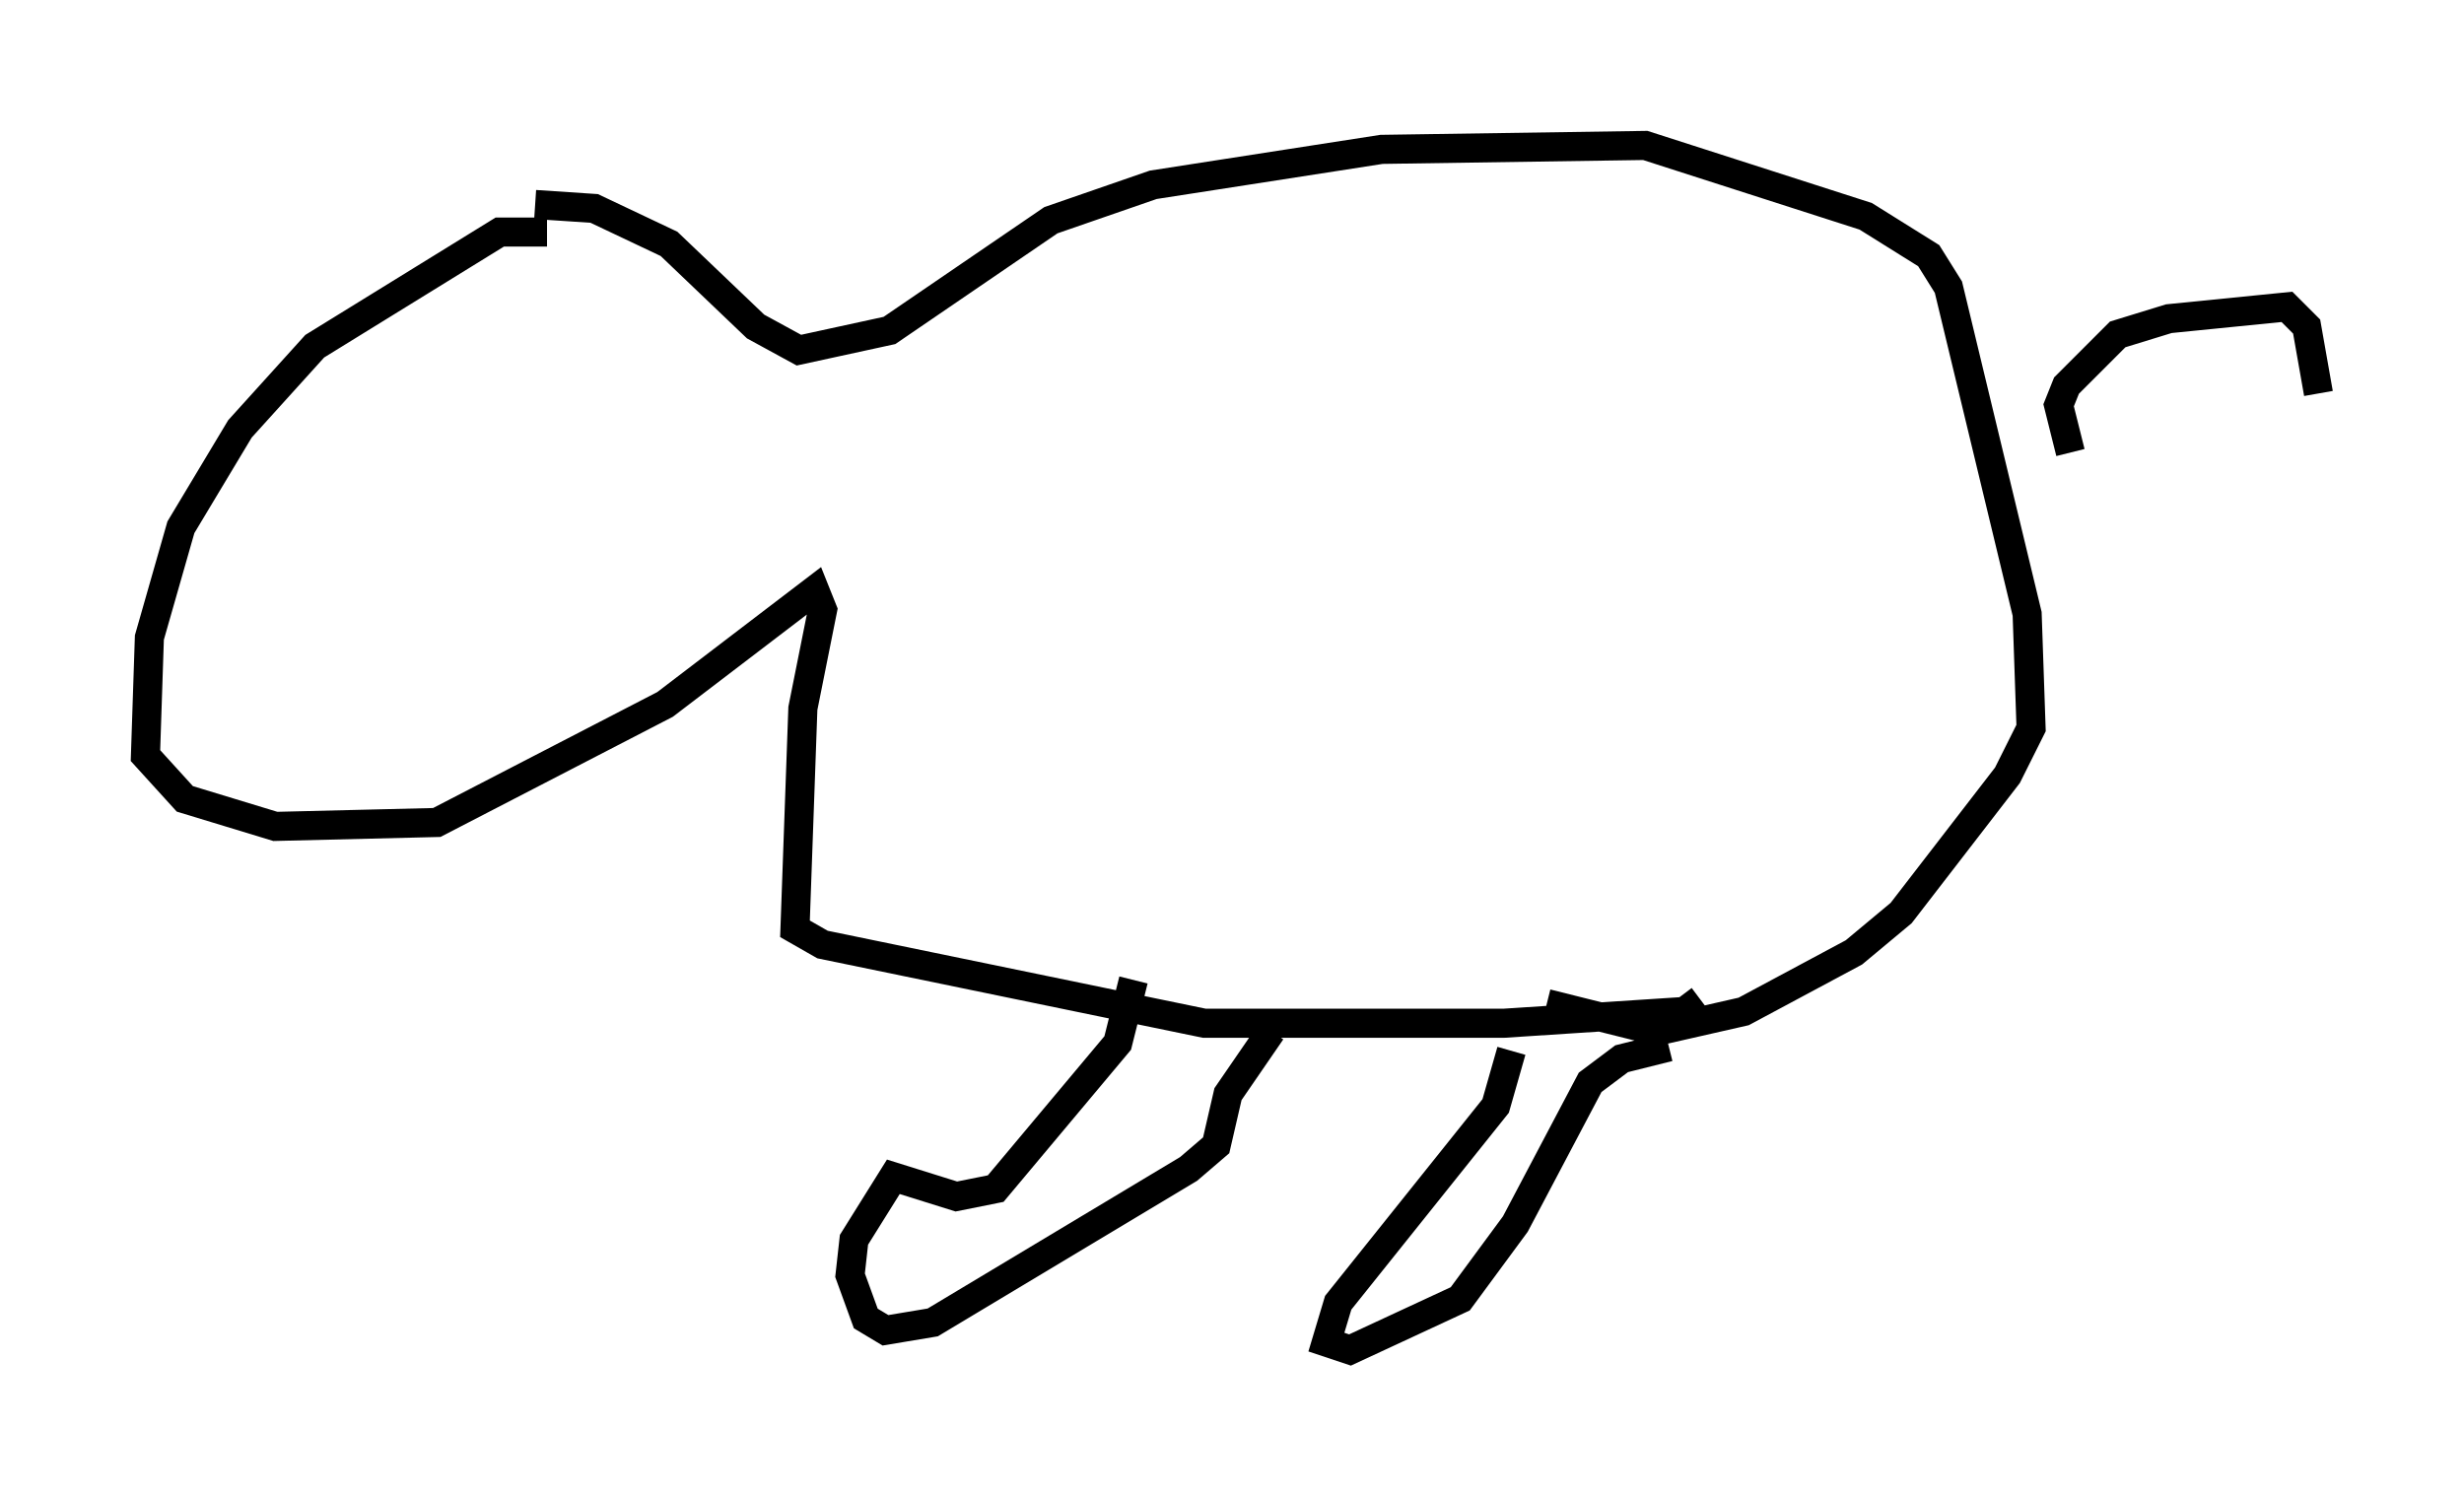 <?xml version="1.0" encoding="utf-8" ?>
<svg baseProfile="full" height="51.407" version="1.1" width="84.695" xmlns="http://www.w3.org/2000/svg" xmlns:ev="http://www.w3.org/2001/xml-events" xmlns:xlink="http://www.w3.org/1999/xlink"><defs /><rect fill="white" height="51.407" width="84.695" x="0" y="0" /><path d="M19.75, 8.654 m-0.947, -0.677 l-1.624, 0.0 -6.36, 3.924 l-2.571, 2.842 -2.03, 3.383 l-1.083, 3.789 -0.135, 4.059 l1.353, 1.488 3.112, 0.947 l5.548, -0.135 7.848, -4.059 l5.142, -3.924 0.271, 0.677 l-0.677, 3.383 -0.271, 7.578 l0.947, 0.541 13.126, 2.706 l10.284, 0.0 6.225, -0.406 l0.541, -0.406 m-40.054, -27.334 l2.03, 0.135 2.571, 1.218 l2.977, 2.842 1.488, 0.812 l3.112, -0.677 5.548, -3.789 l3.518, -1.218 7.848, -1.218 l9.066, -0.135 7.578, 2.436 l2.165, 1.353 0.677, 1.083 l2.706, 11.231 0.135, 3.924 l-0.812, 1.624 -3.654, 4.736 l-1.624, 1.353 -3.789, 2.03 l-2.977, 0.677 -3.789, -0.947 m-14.208, -0.812 l-0.541, 2.165 -4.195, 5.007 l-1.353, 0.271 -2.165, -0.677 l-1.353, 2.165 -0.135, 1.218 l0.541, 1.488 0.677, 0.406 l1.624, -0.271 8.796, -5.277 l0.947, -0.812 0.406, -1.759 l1.488, -2.165 m8.254, 0.677 l-0.541, 1.894 -5.413, 6.766 l-0.406, 1.353 0.812, 0.271 l3.789, -1.759 1.894, -2.571 l2.571, -4.871 1.083, -0.812 l1.624, -0.406 m13.802, -20.433 l-0.406, -1.624 0.271, -0.677 l1.759, -1.759 1.759, -0.541 l4.059, -0.406 0.677, 0.677 l0.406, 2.3 " fill="none" stroke="black" stroke-width="1" /></svg>